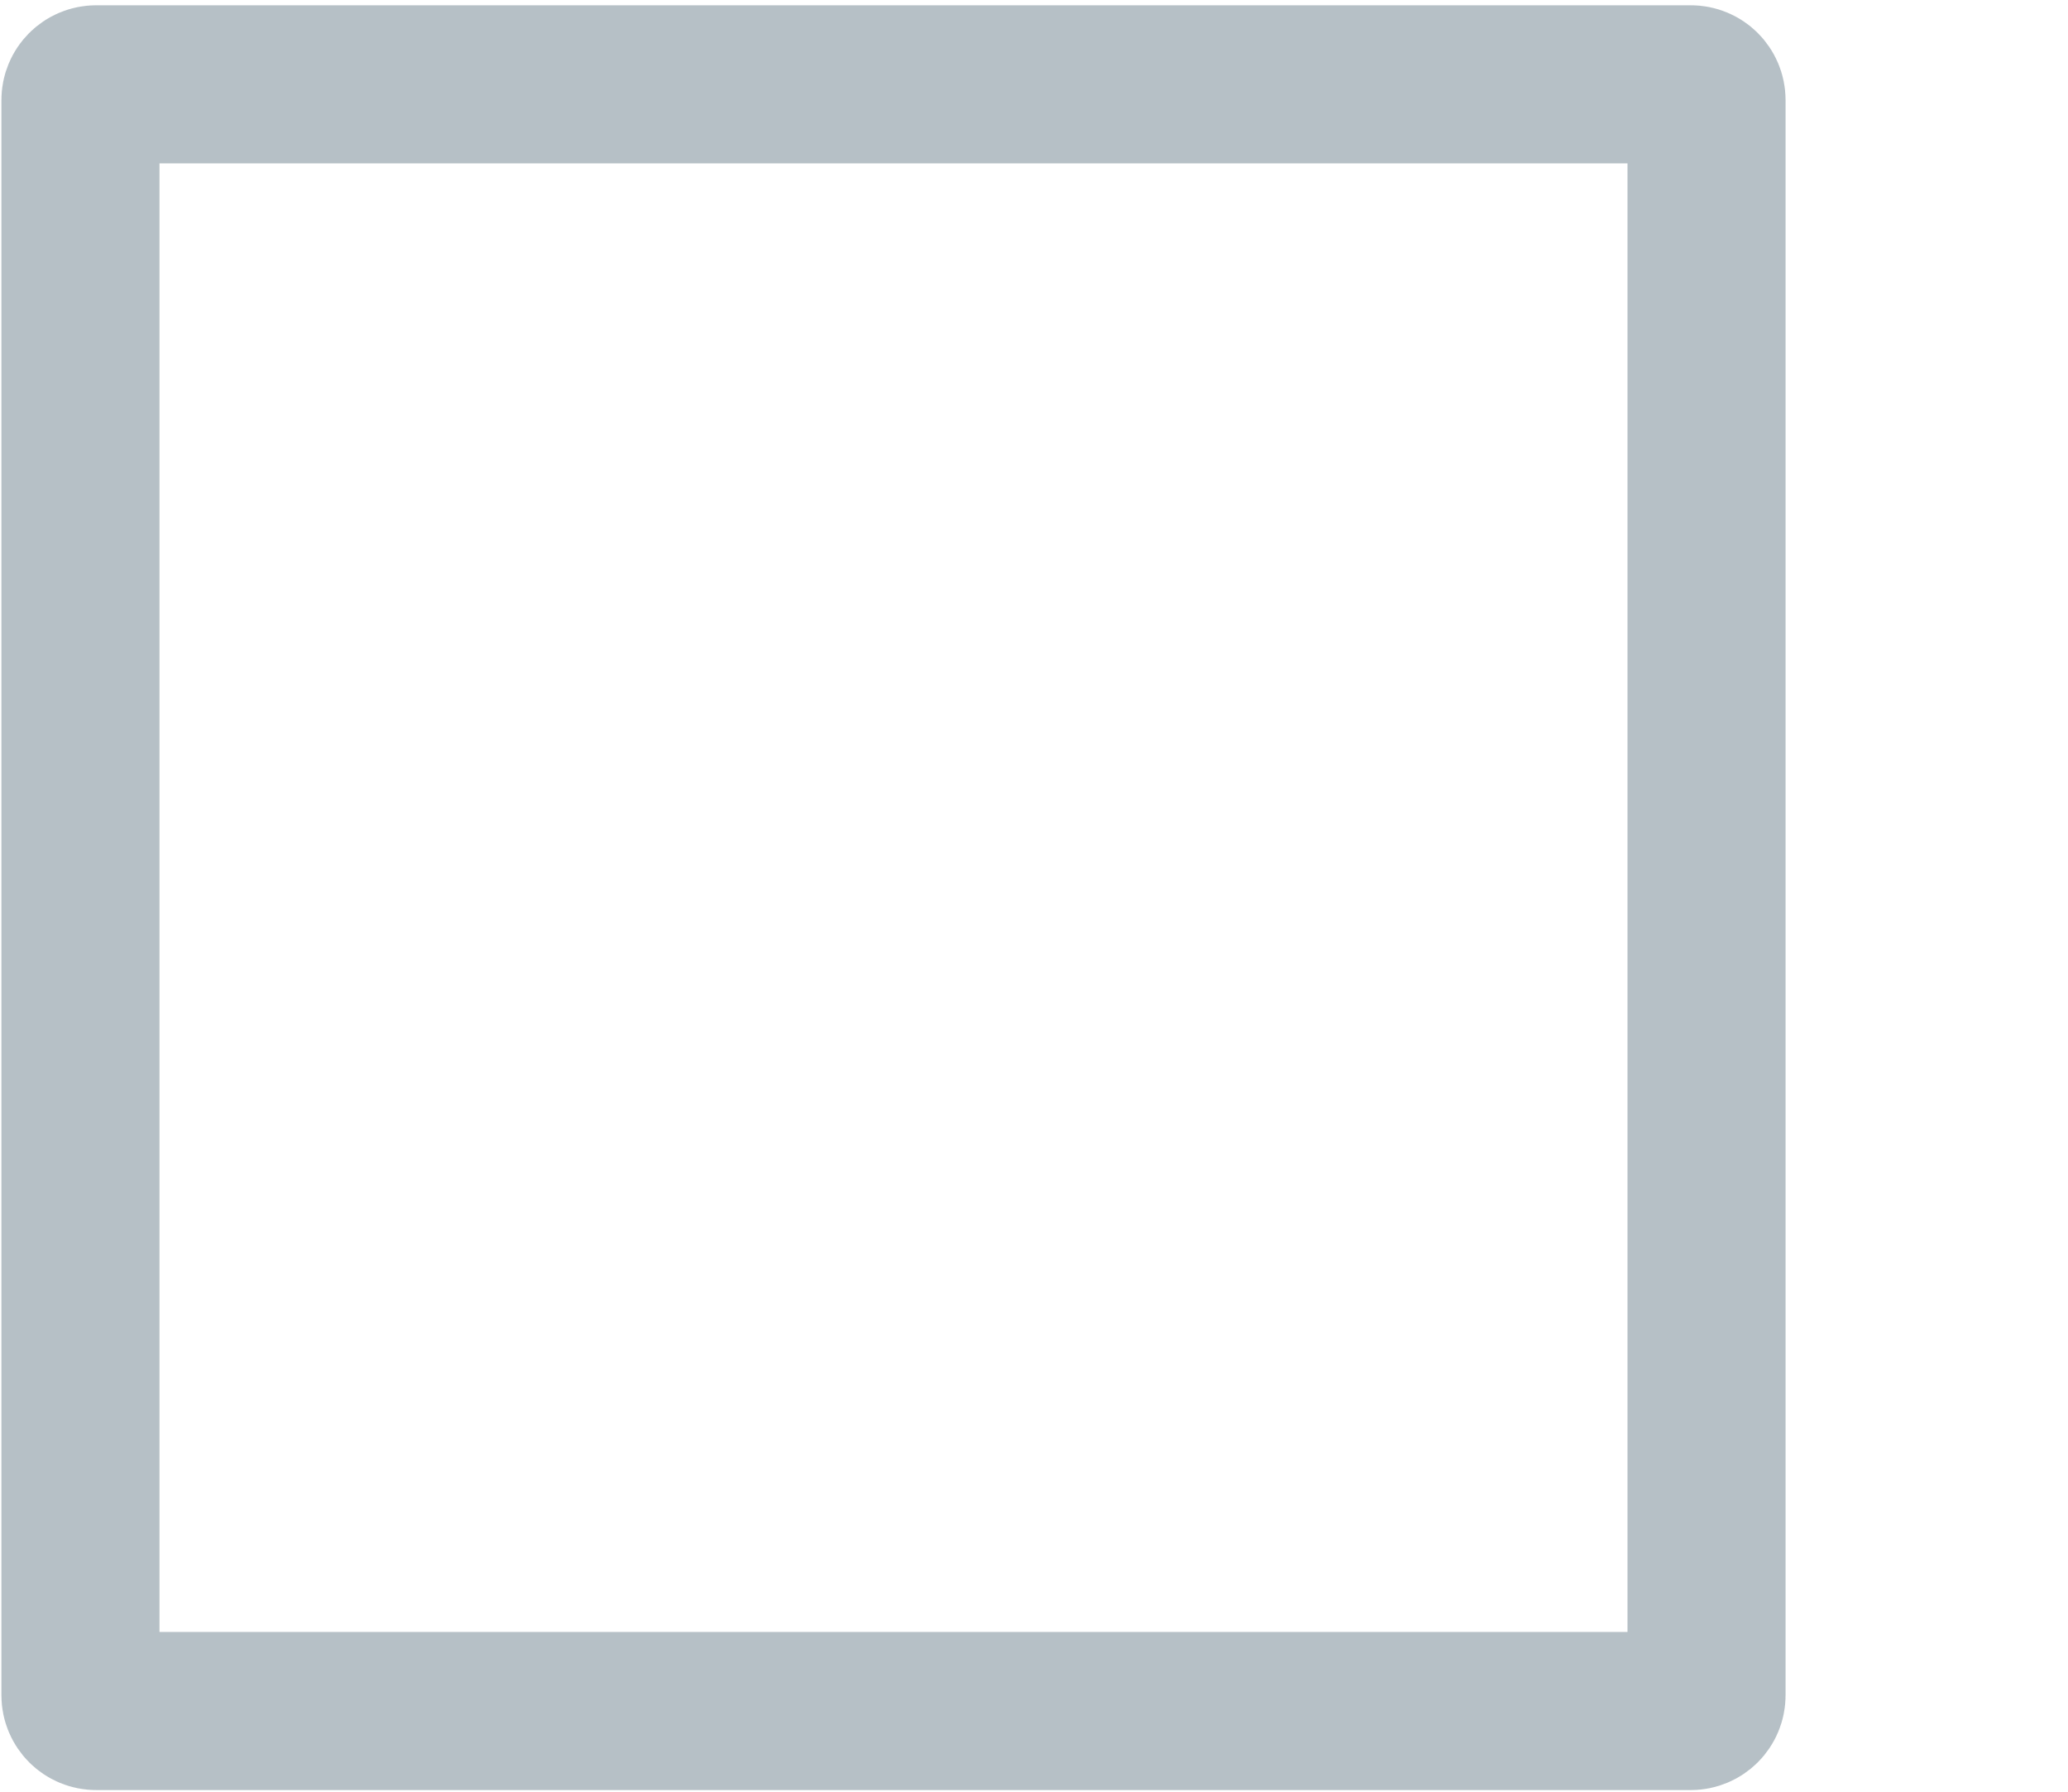 <svg xmlns="http://www.w3.org/2000/svg" viewBox="0 0 588.7 510">
	<path fill="none" stroke="#B6C0C6" stroke-width="45" d="M485.8,482.5c0,2.5-2,4.5-4.5,4.5H27.4 c-2.5,0-4.5-2-4.5-4.5V28.5c0-2.5,2-4.5,4.5-4.5h453.9c2.5,0,4.5,2,4.5,4.5V482.5z"/>
</svg>